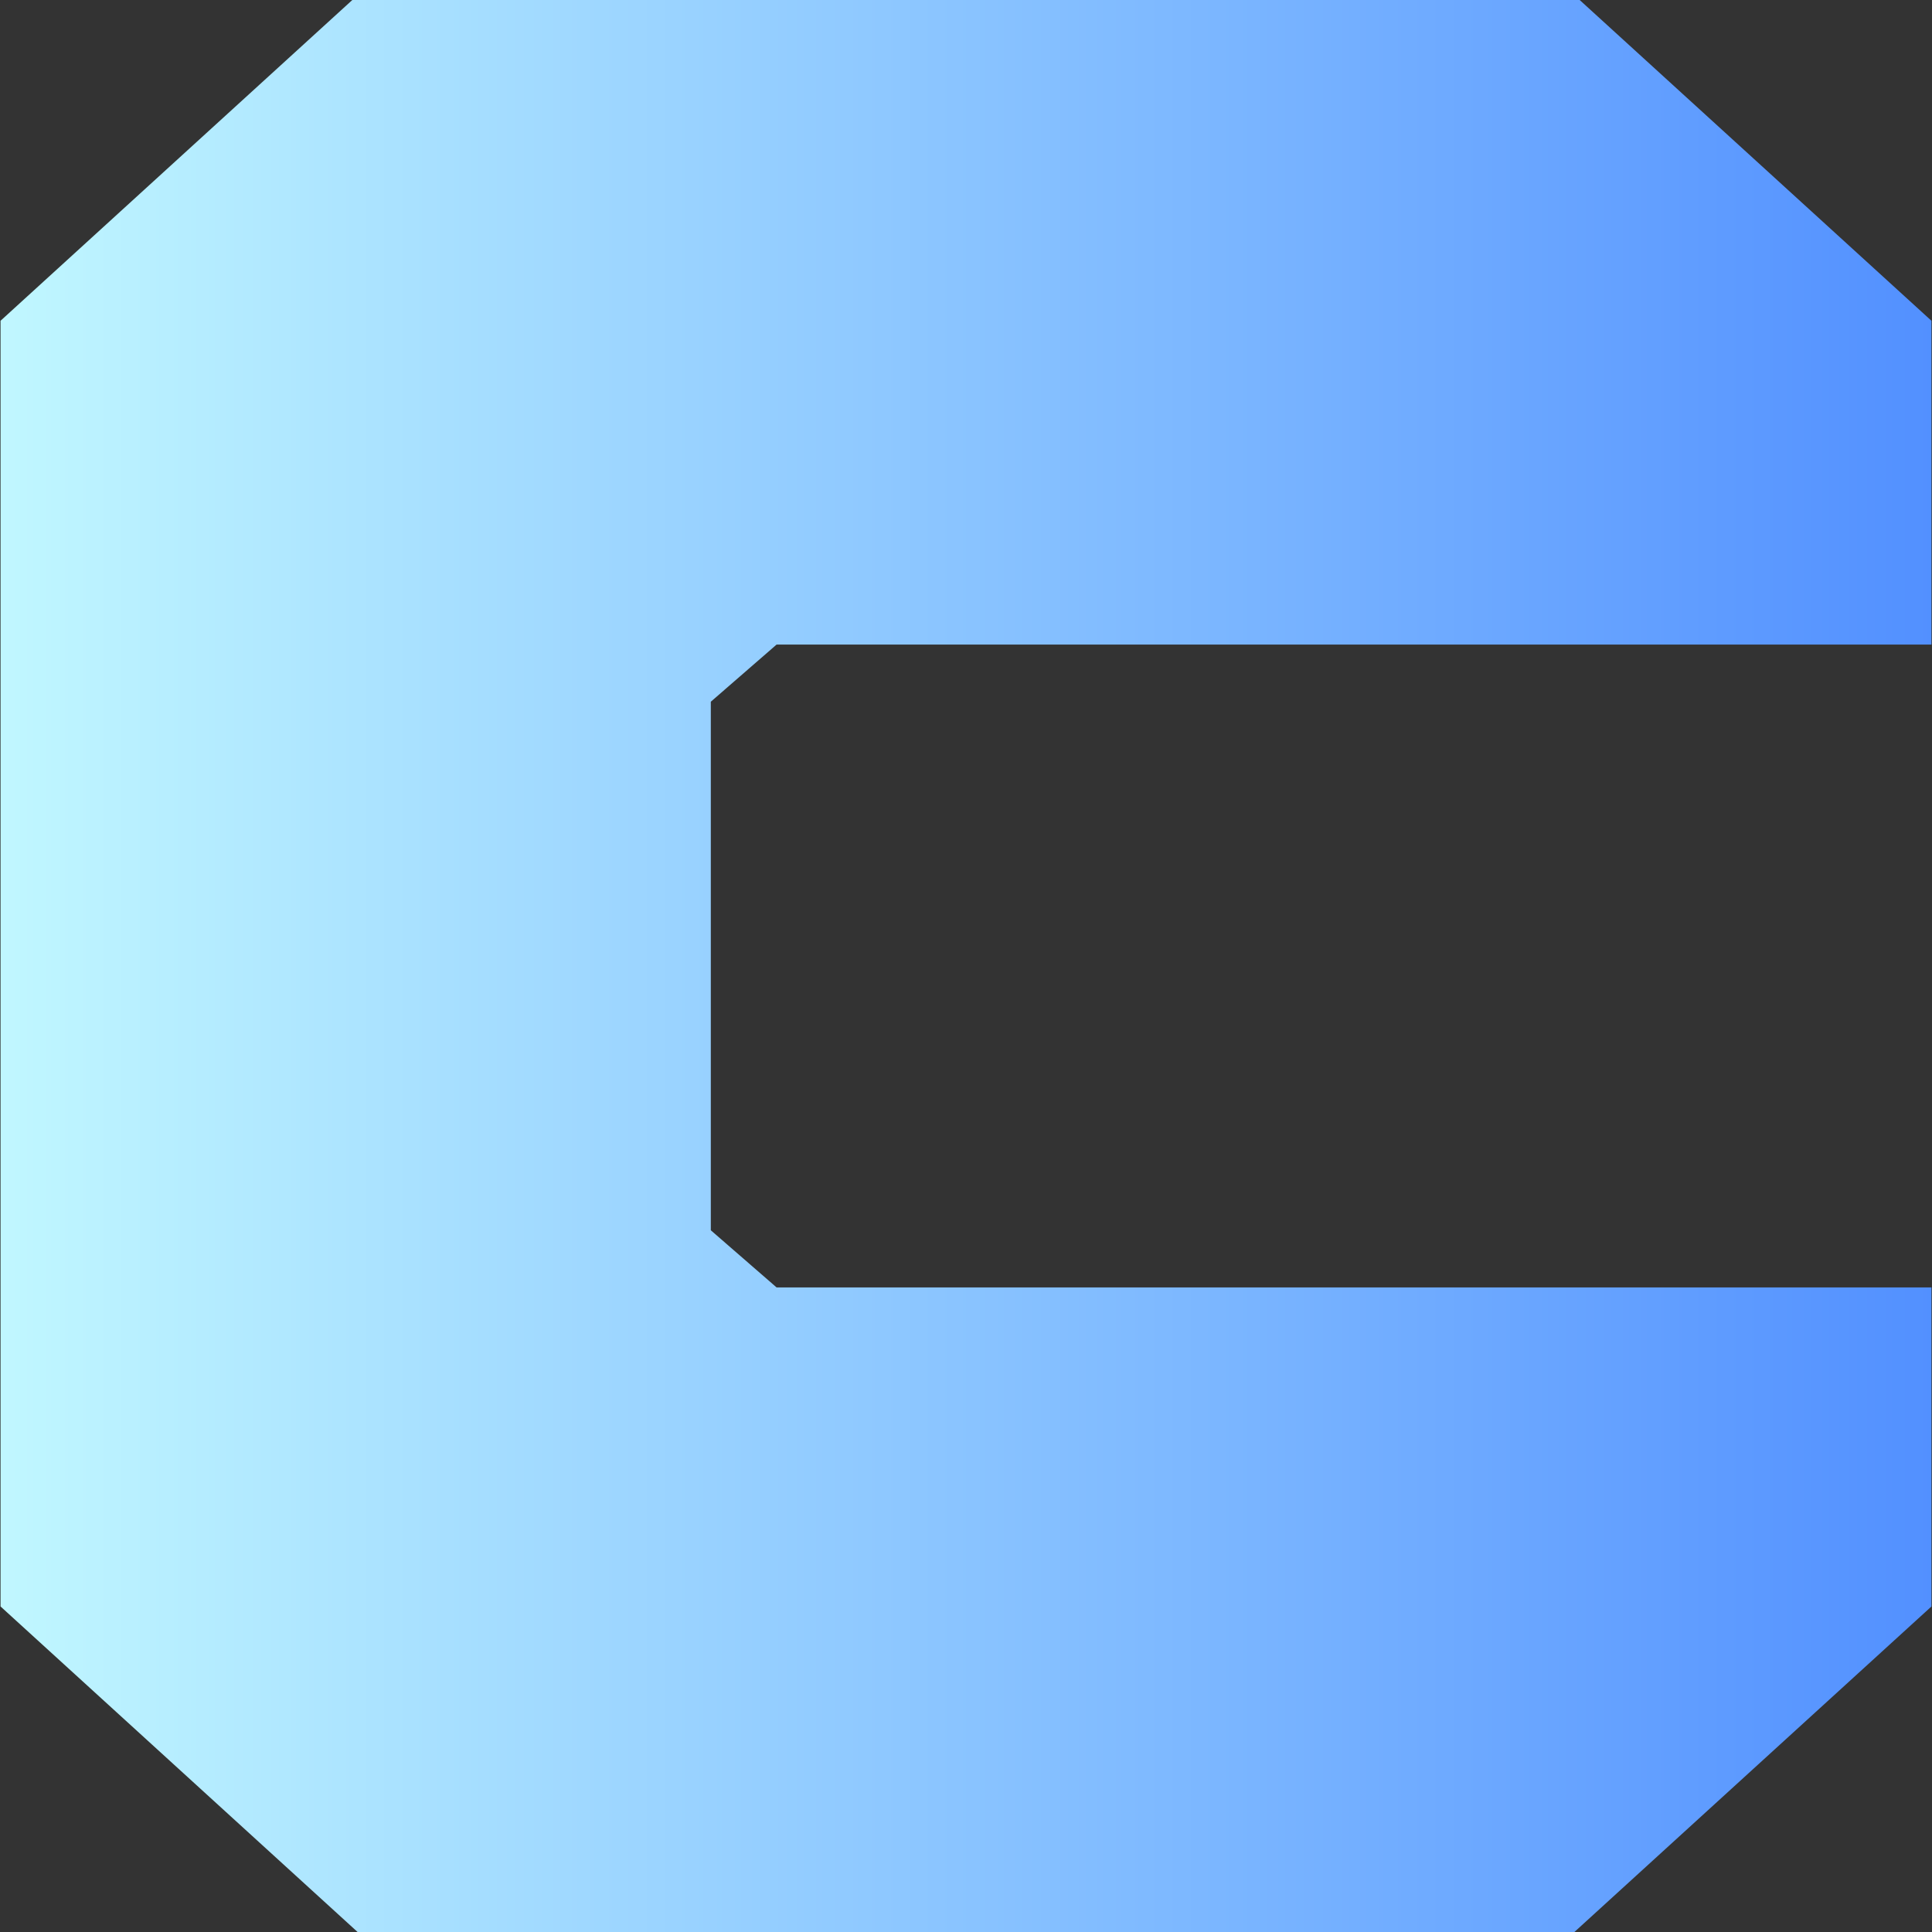 <?xml version="1.0" encoding="UTF-8" standalone="no"?>
<!DOCTYPE svg PUBLIC "-//W3C//DTD SVG 1.1//EN" "http://www.w3.org/Graphics/SVG/1.1/DTD/svg11.dtd">
<svg width="100%" height="100%" viewBox="0 0 1024 1024" version="1.1" xmlns="http://www.w3.org/2000/svg" xmlns:xlink="http://www.w3.org/1999/xlink" xml:space="preserve" xmlns:serif="http://www.serif.com/" style="fill-rule:evenodd;clip-rule:evenodd;stroke-linejoin:round;stroke-miterlimit:2;">
    <rect x="0" y="0" width="1024" height="1024" fill="#333333" stroke="none"/>
    <g transform="matrix(1394.3,1.62081e-14,-1.62081e-14,-1261.95,-72.215,512)">
        <path d="M0.322,0.111L0.347,0.135L0.786,0.135L0.786,0.271L0.652,0.406L0.186,0.406L0.052,0.271L0.052,-0.269L0.188,-0.406L0.65,-0.406L0.786,-0.269L0.786,-0.135L0.347,-0.135L0.322,-0.111L0.322,0.111Z" style="fill:url(#_Linear1);fill-rule:nonzero;"/>
    </g>
    <defs>
        <linearGradient id="_Linear1" x1="0" y1="0" x2="1" y2="0" gradientUnits="userSpaceOnUse" gradientTransform="matrix(1,0,0,-1,0,3.18866e-07)"><stop offset="0" style="stop-color:rgb(201,255,255);stop-opacity:1"/><stop offset="0" style="stop-color:rgb(201,255,255);stop-opacity:1"/><stop offset="1" style="stop-color:rgb(49,113,255);stop-opacity:1"/><stop offset="1" style="stop-color:rgb(49,113,255);stop-opacity:1"/></linearGradient>
    </defs>
</svg>
